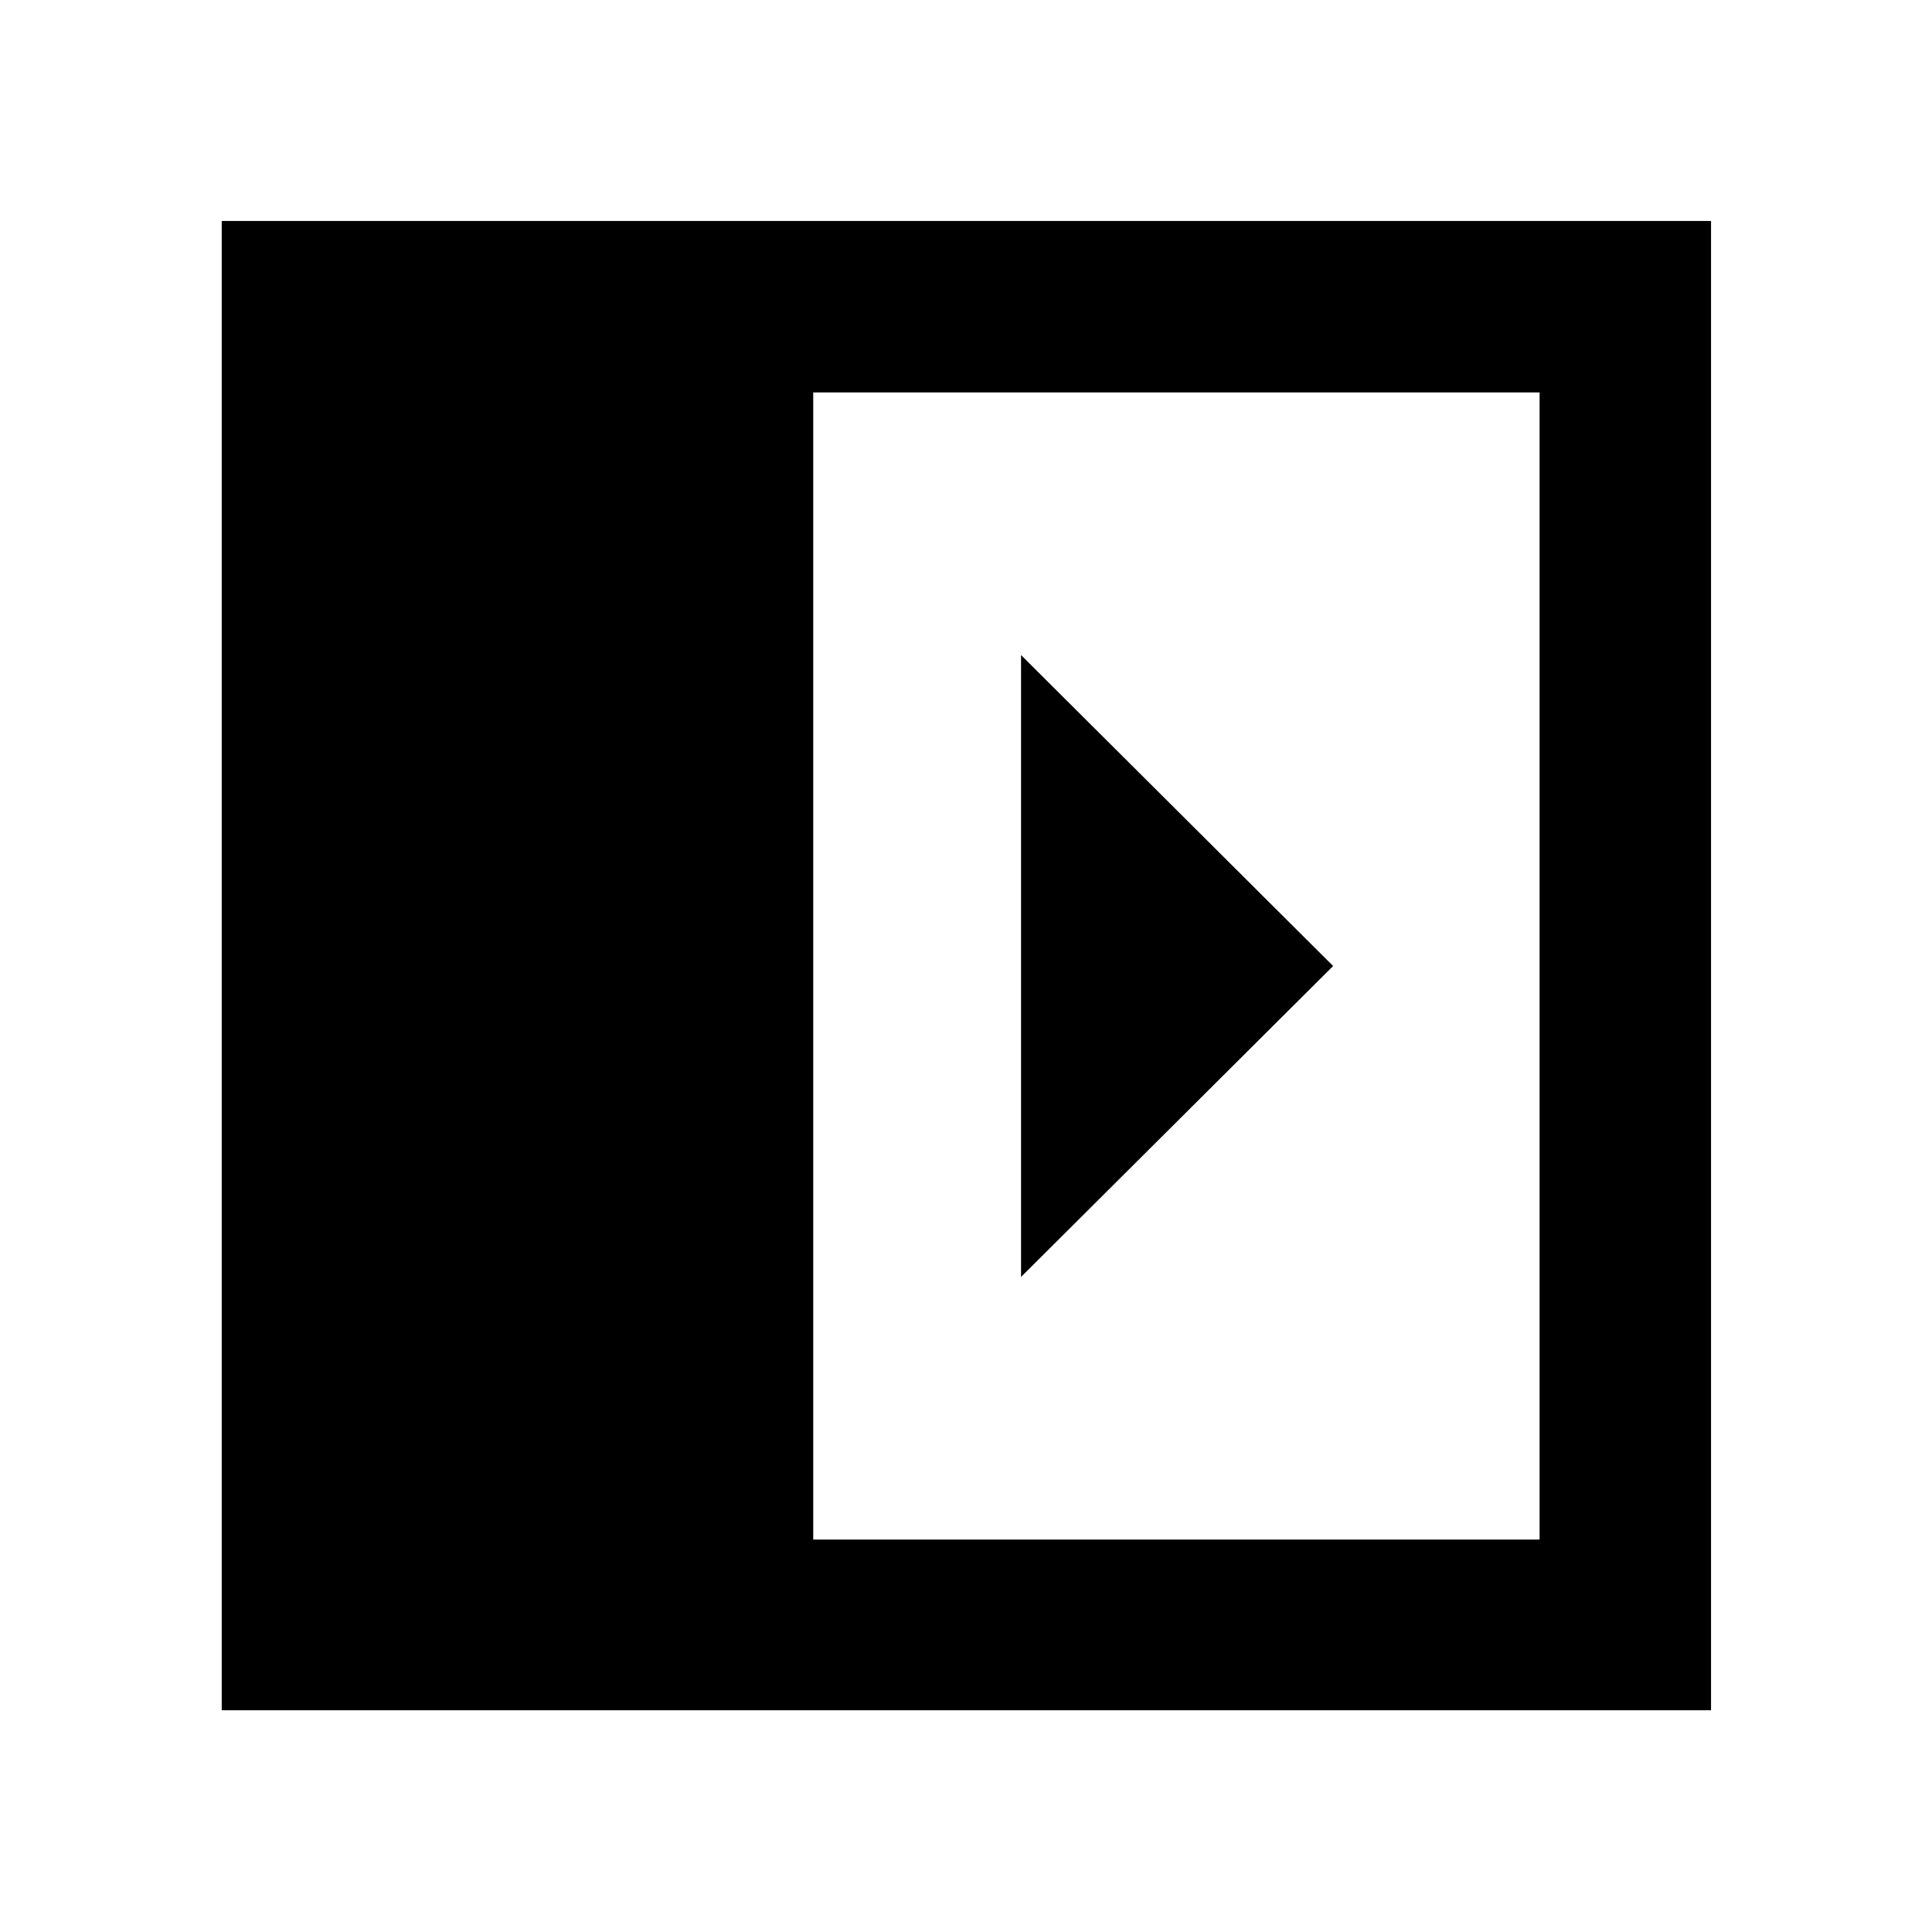 <svg xmlns="http://www.w3.org/2000/svg" height="40" viewBox="0 96 960 960" width="40"><path d="M507.348 421.493v309.014L662.421 576 507.348 421.493Zm-103.26 439.522h360.927v-570.03H404.088v570.03Zm-293.915 84.812V205.796h740.031v740.031H110.173Z"/></svg>